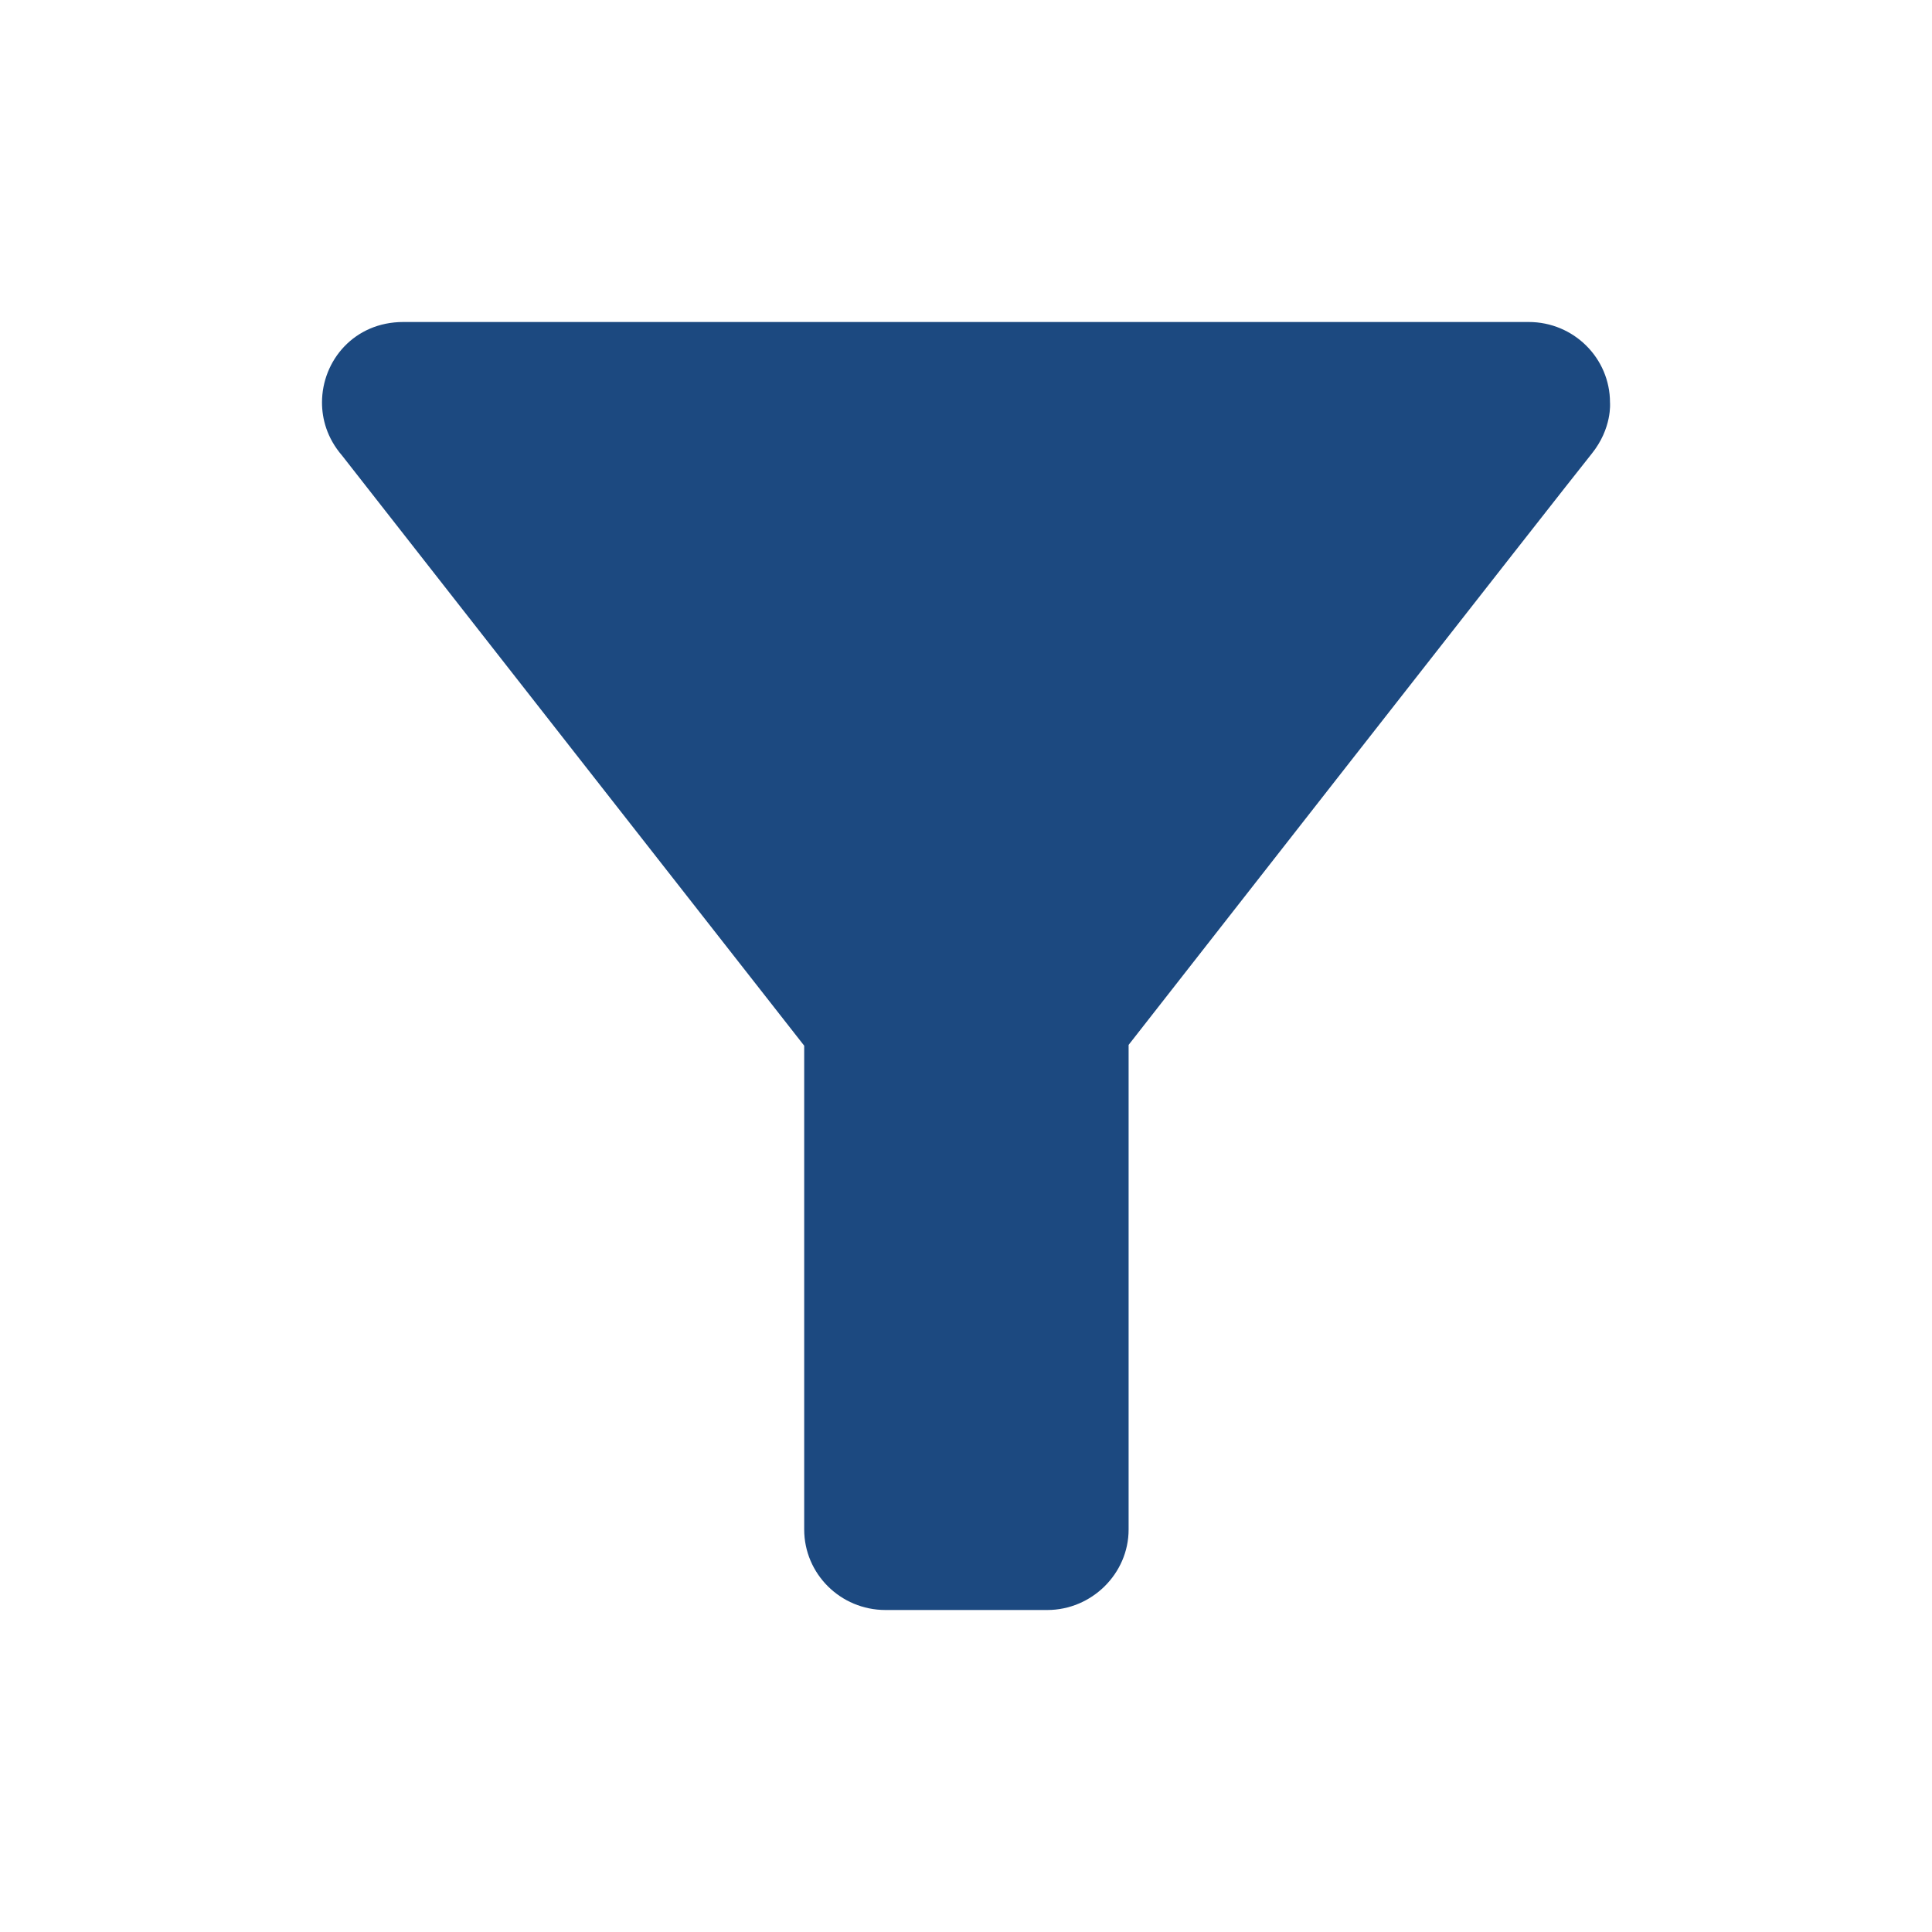 <svg width="24" height="24" viewBox="0 0 24 24" fill="none" xmlns="http://www.w3.org/2000/svg">
<g id="filter_list_alt" clip-path="url(#clip0_35632_131)">
<path id="Vector" d="M4.25 5.66C4.35 5.79 9.99 12.99 9.99 12.99V19C9.99 19.55 10.44 20 11 20H13.01C13.56 20 14.02 19.55 14.02 19V12.98C14.02 12.98 19.51 5.96 19.77 5.64C20.03 5.32 20 5 20 5C20 4.45 19.55 4 18.99 4H5.01C4.4 4 4 4.48 4 5C4 5.2 4.06 5.44 4.25 5.66Z" fill="#1C4980"/>
</g>
<defs>
<clipPath id="clip0_35632_131">
<rect width="24" height="24" fill="white"/>
</clipPath>
</defs>
</svg>
